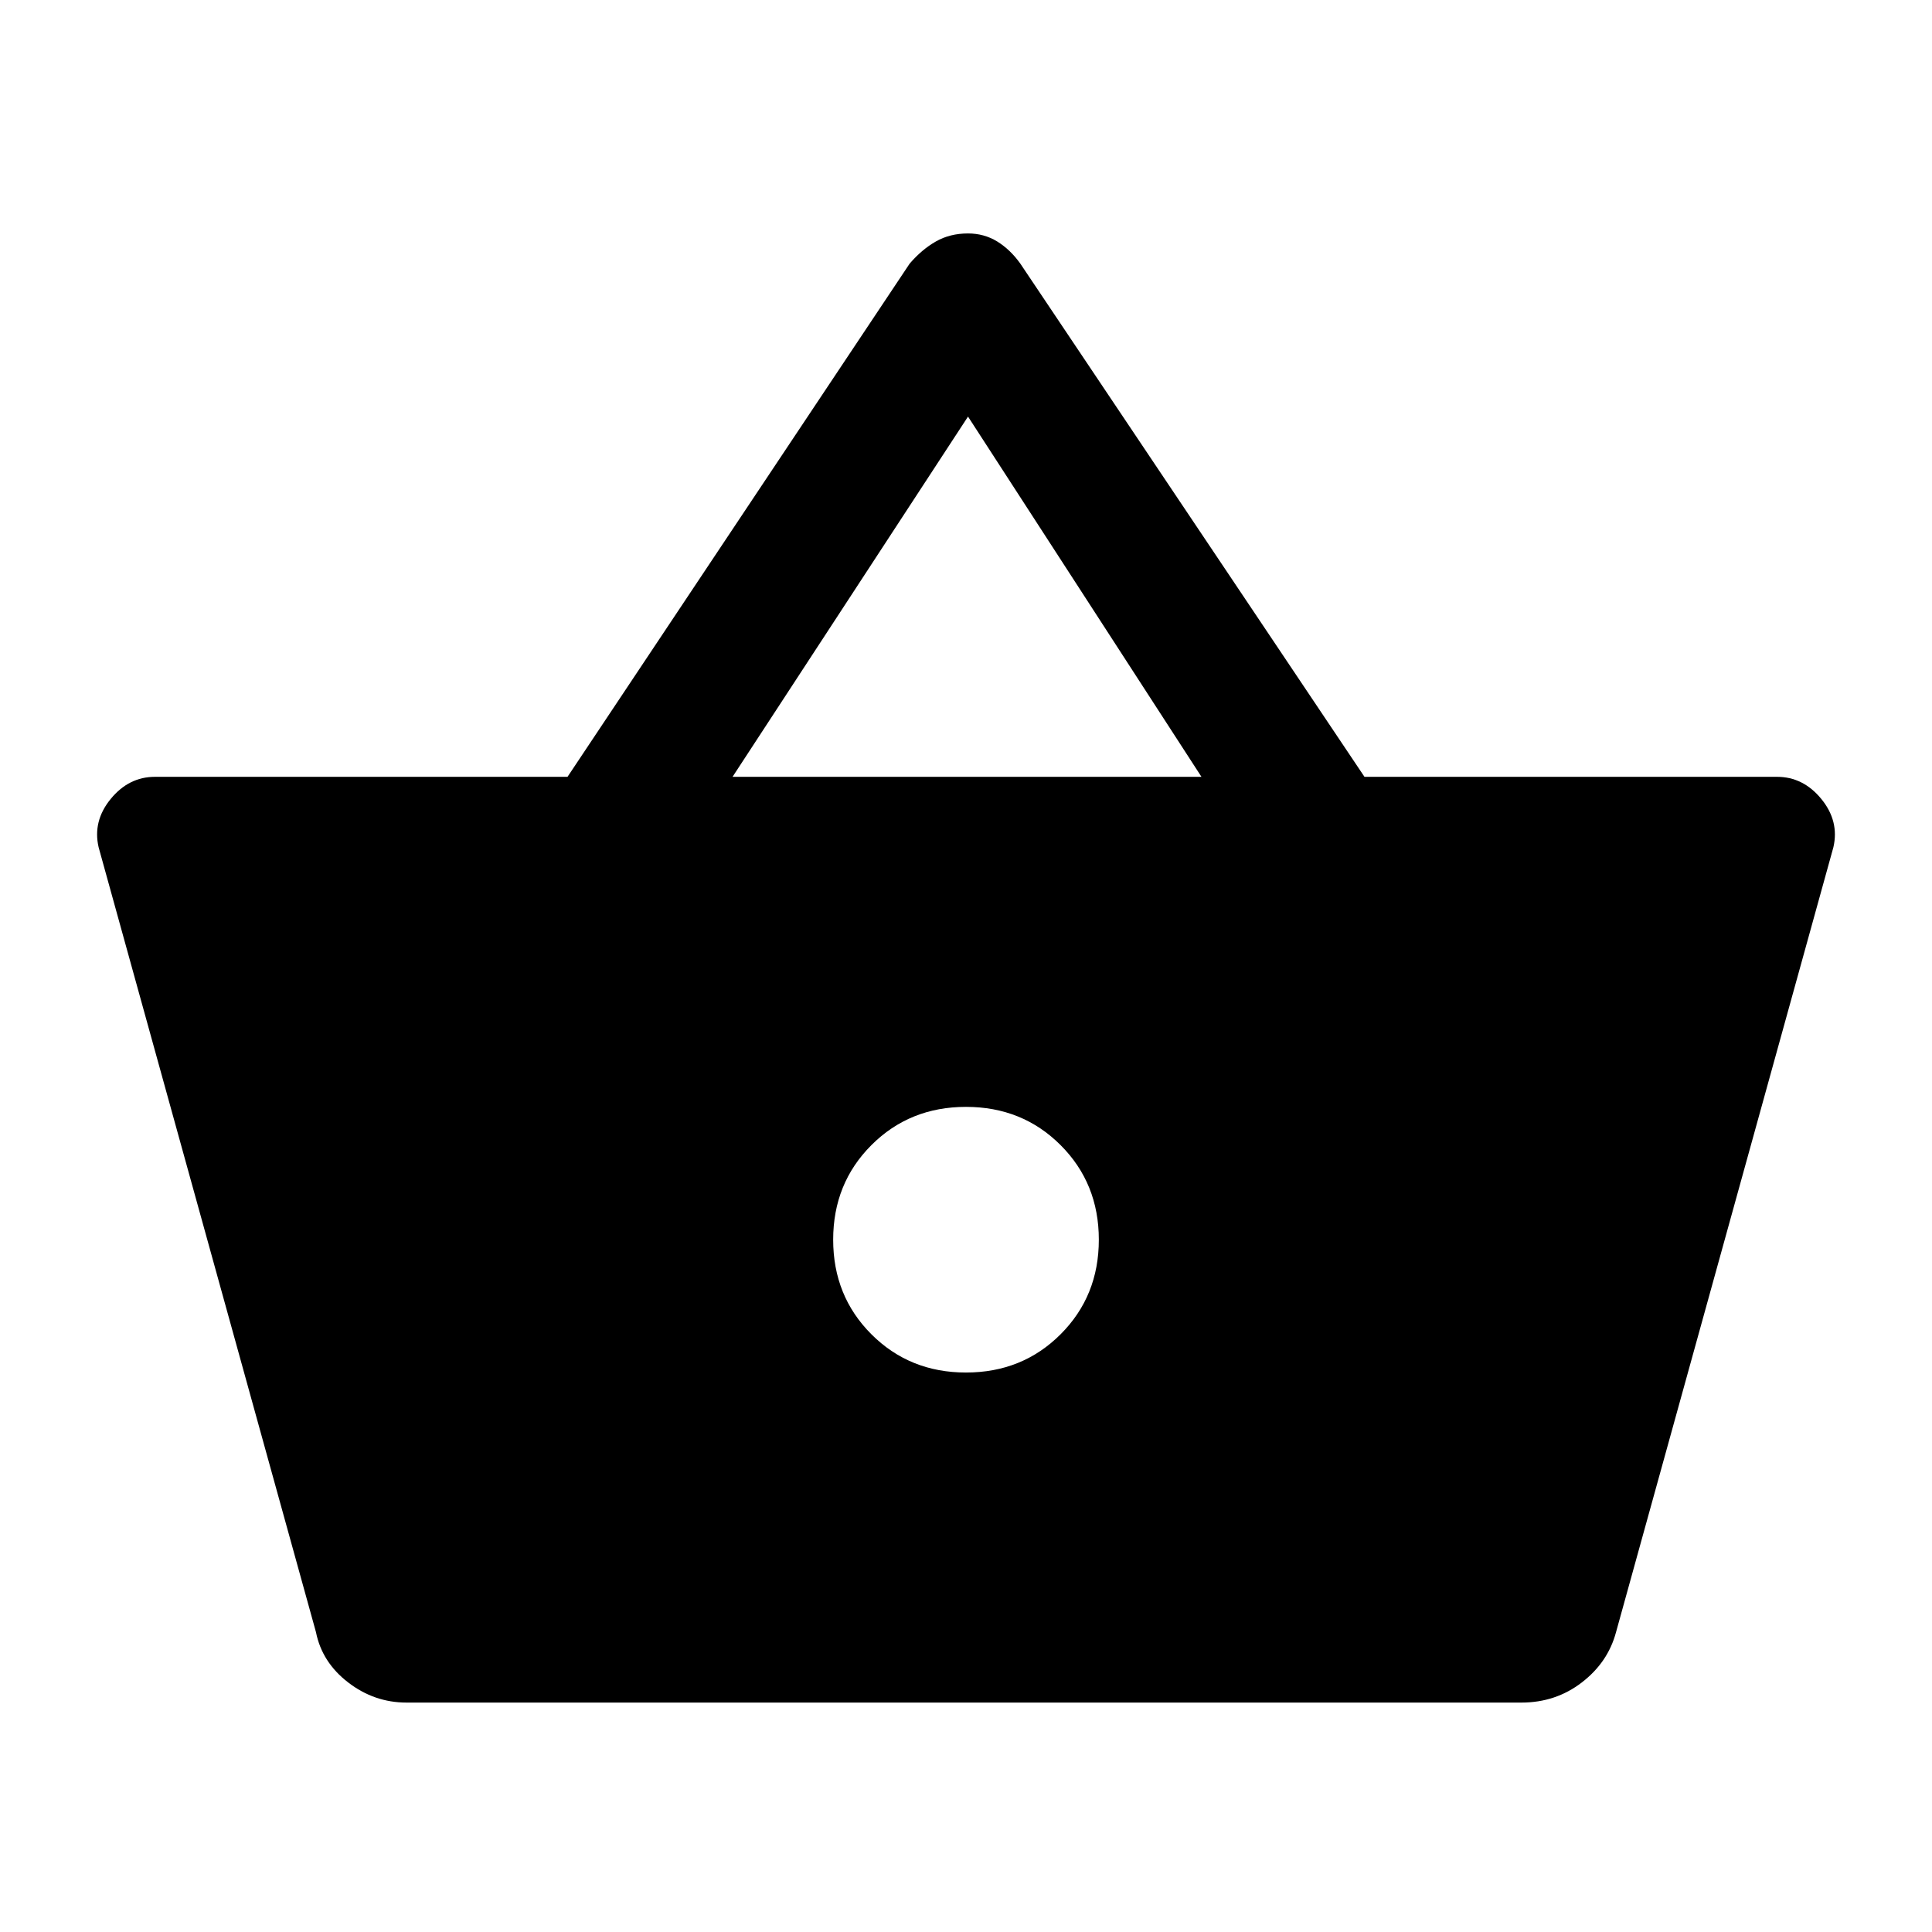 <svg xmlns="http://www.w3.org/2000/svg" height="24" width="24"><path d="M5.05 21.15q-.4 0-.725-.25-.325-.25-.4-.625l-2.7-9.75q-.075-.325.15-.6.225-.275.55-.275H7.05l4.25-6.375q.15-.175.325-.275.175-.1.4-.1.2 0 .363.1.162.1.287.275L16.95 9.65h5.125q.325 0 .55.275.225.275.15.6l-2.7 9.75q-.1.375-.425.625-.325.25-.75.25ZM9.1 9.65h5.825l-2.9-4.475Zm2.9 7.4q.7 0 1.175-.475.475-.475.475-1.175 0-.7-.475-1.175Q12.7 13.75 12 13.75q-.7 0-1.175.475-.475.475-.475 1.175 0 .7.475 1.175.475.475 1.175.475Z"/></svg>